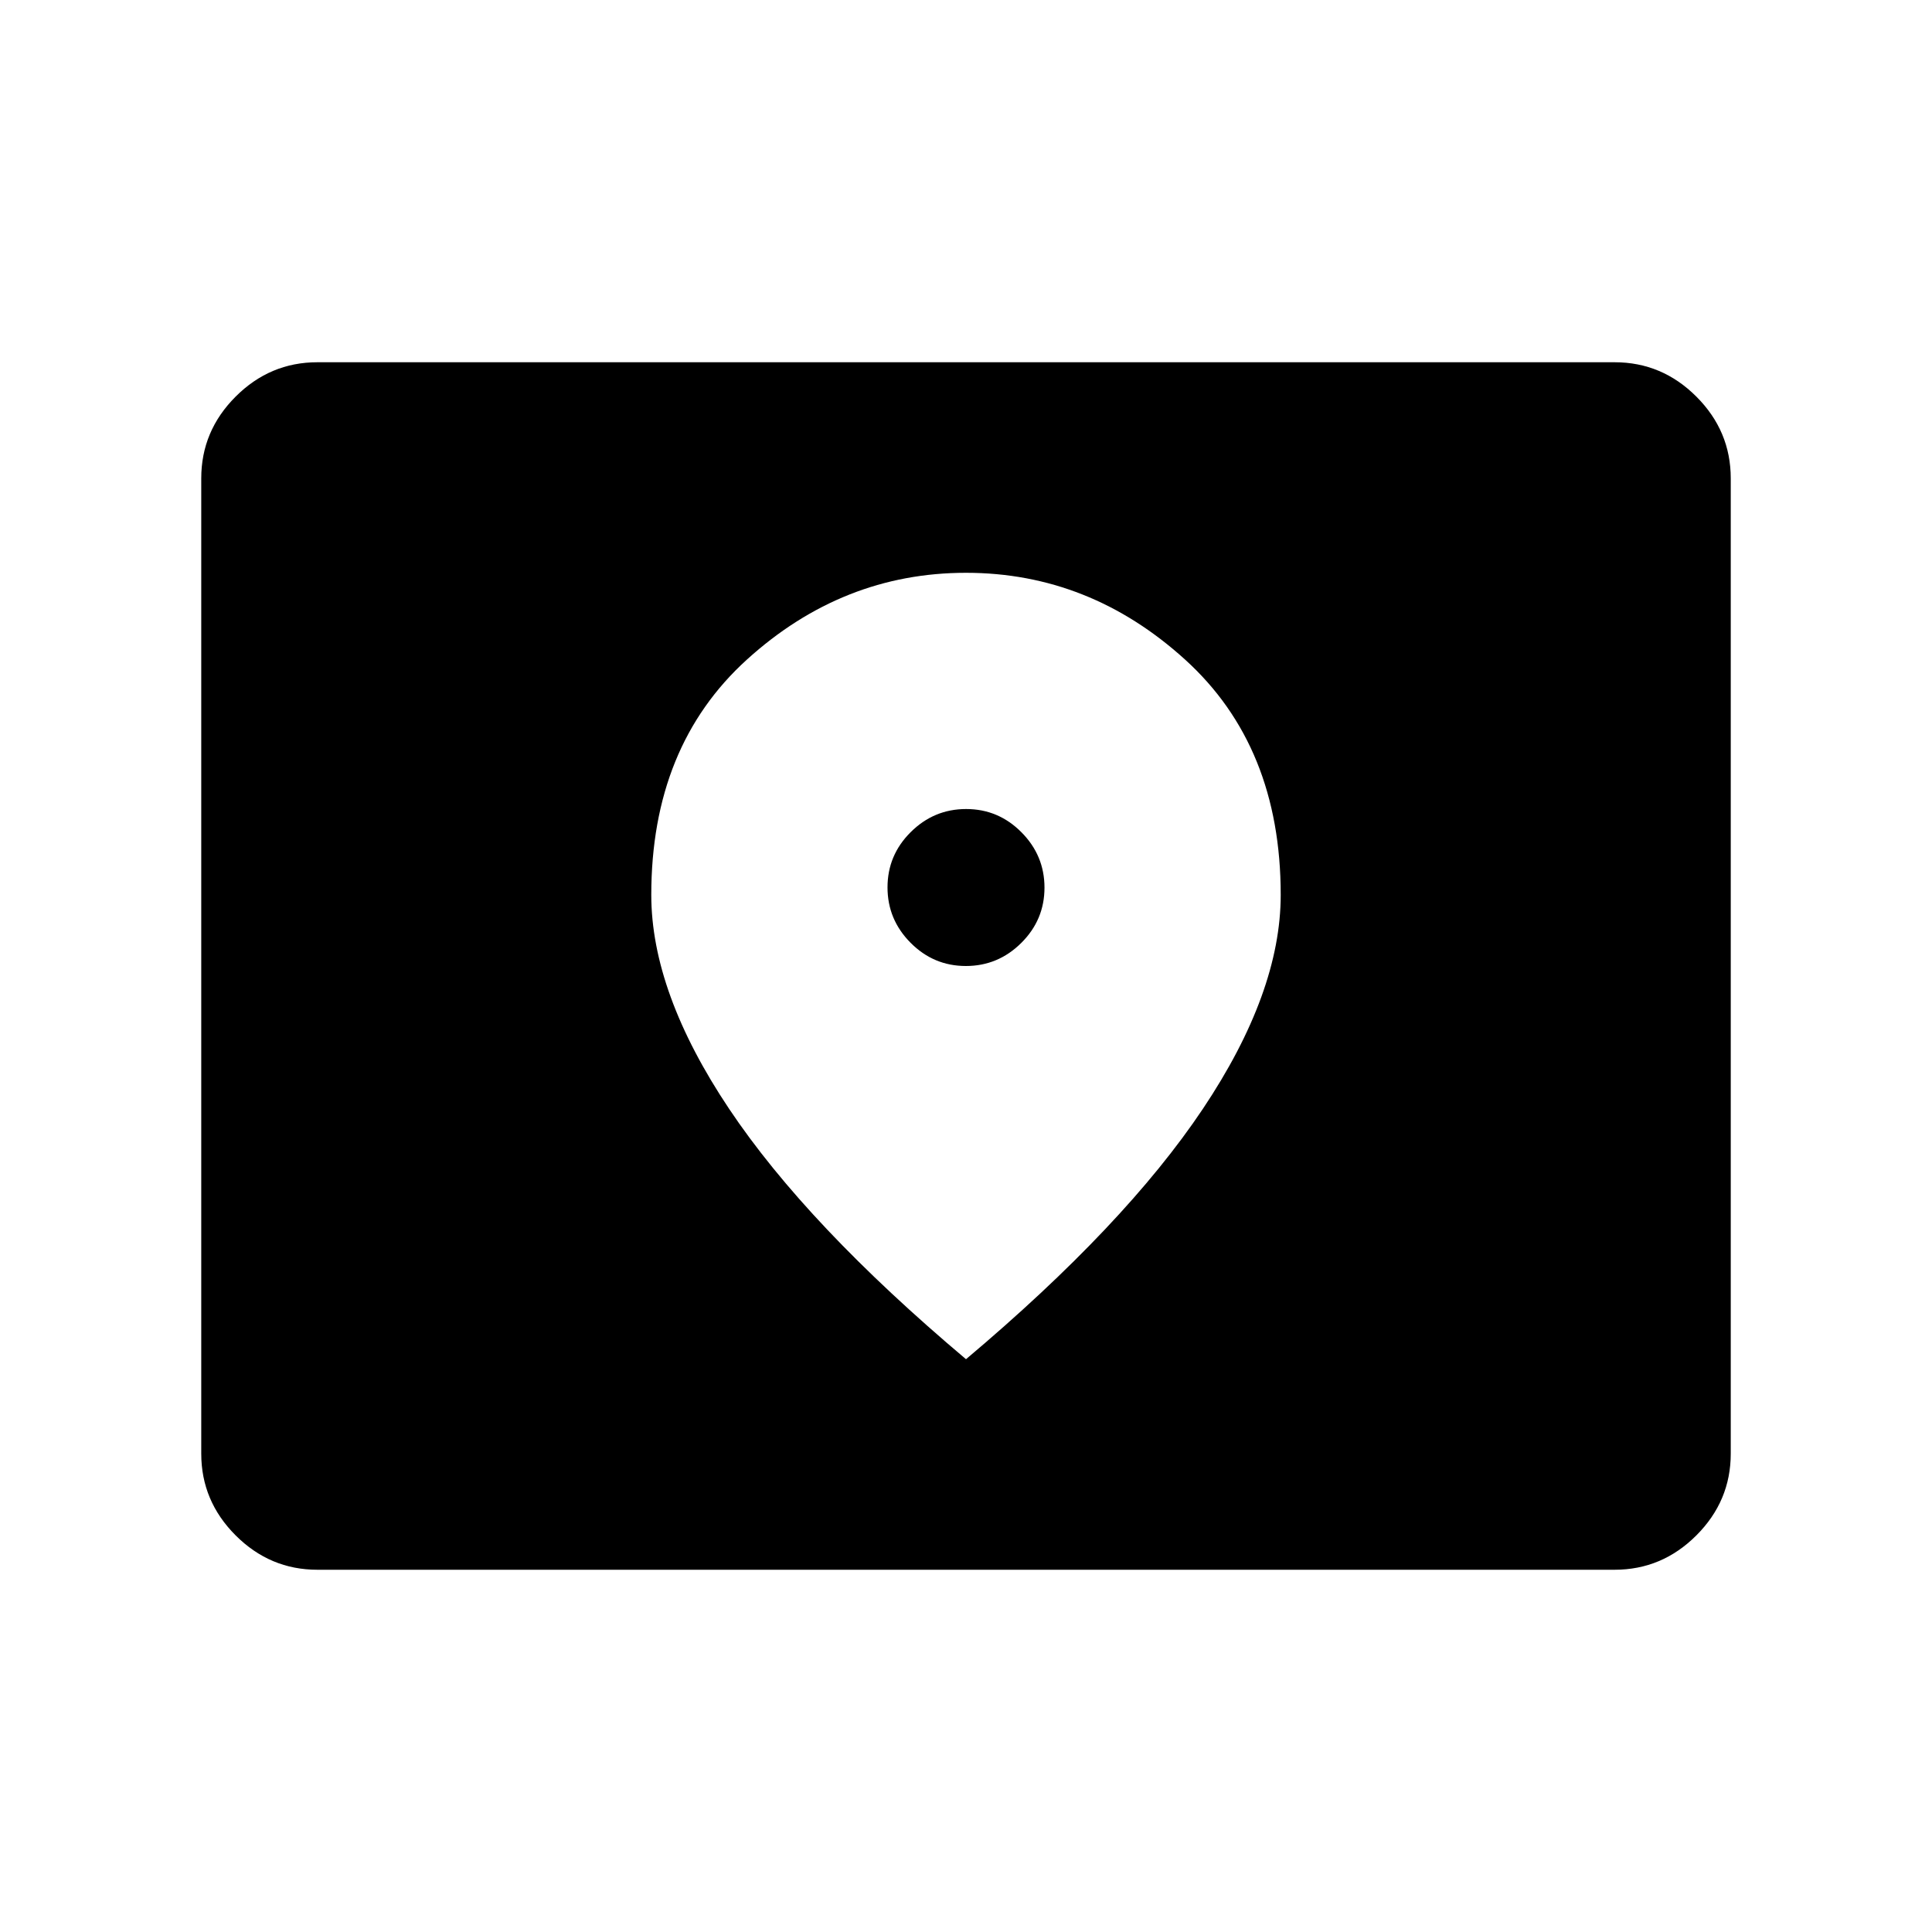 <svg xmlns="http://www.w3.org/2000/svg" height="48" viewBox="0 -960 960 960" width="48"><path d="M157.69-180q-23.53 0-40.61-17.08T100-237.69v-484.62q0-23.53 17.08-40.61T157.69-780h644.62q23.53 0 40.61 17.08T860-722.31v484.62q0 23.53-17.08 40.61T802.31-180H157.69Zm322.24-300q-16.01 0-27.47-11.54Q441-503.07 441-519.07q0-16.01 11.54-27.47Q464.07-558 480.07-558q16.01 0 27.47 11.54Q519-534.93 519-518.93q0 16.01-11.54 27.47Q495.93-480 479.93-480Zm.07 195.38Q559-351.16 597.69-409q38.69-57.85 38.69-106.34 0-73.81-47.53-116.93-47.54-43.11-108.85-43.11-61.31 0-108.85 43.11-47.53 43.12-47.53 116.93 0 48.49 38.69 106.34Q401-351.16 480-284.62Z"/></svg>